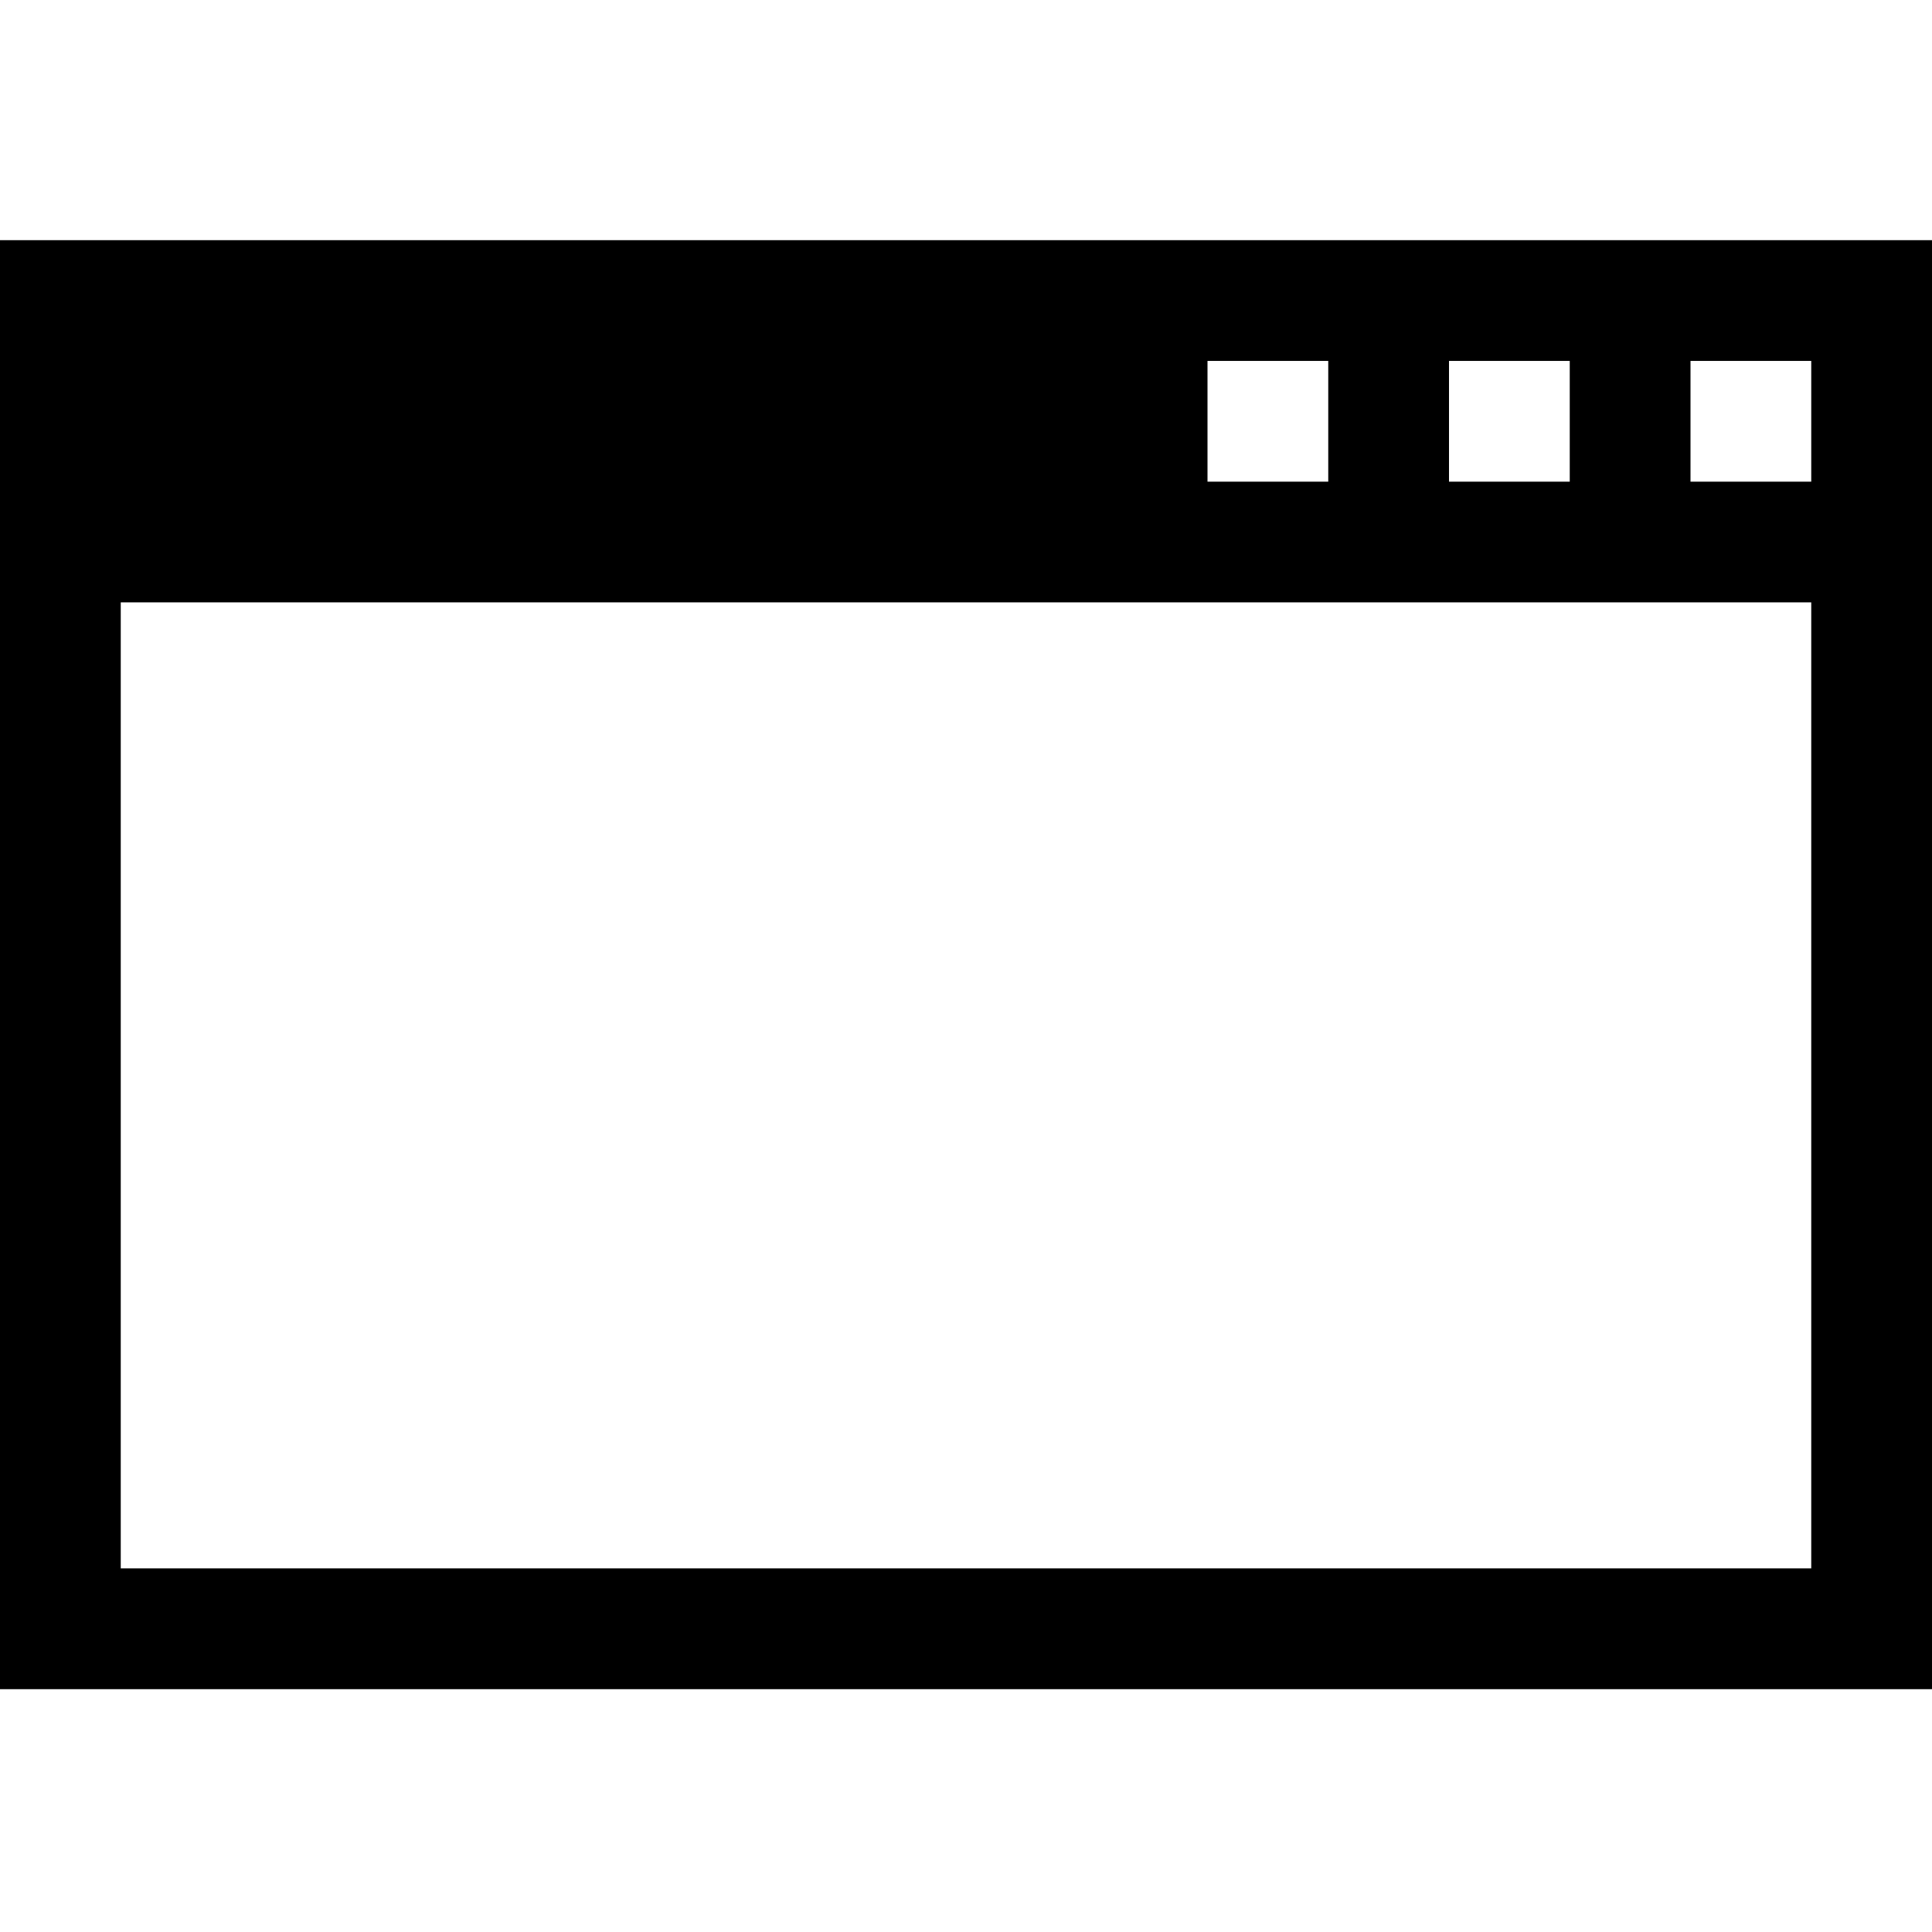 <!-- Generated by IcoMoon.io -->
<svg version="1.1" xmlns="http://www.w3.org/2000/svg" width="32" height="32" viewBox="0 0 32 32">
<title>dialog-window</title>
<path d="M0 3.978v24h32v-24h-32zM24 5.978h2v2h-2v-2zM20 5.978h2v2h-2v-2zM30 25.977h-28v-16h28v16zM30 7.978h-2v-2h2v2z"></path>
</svg>
